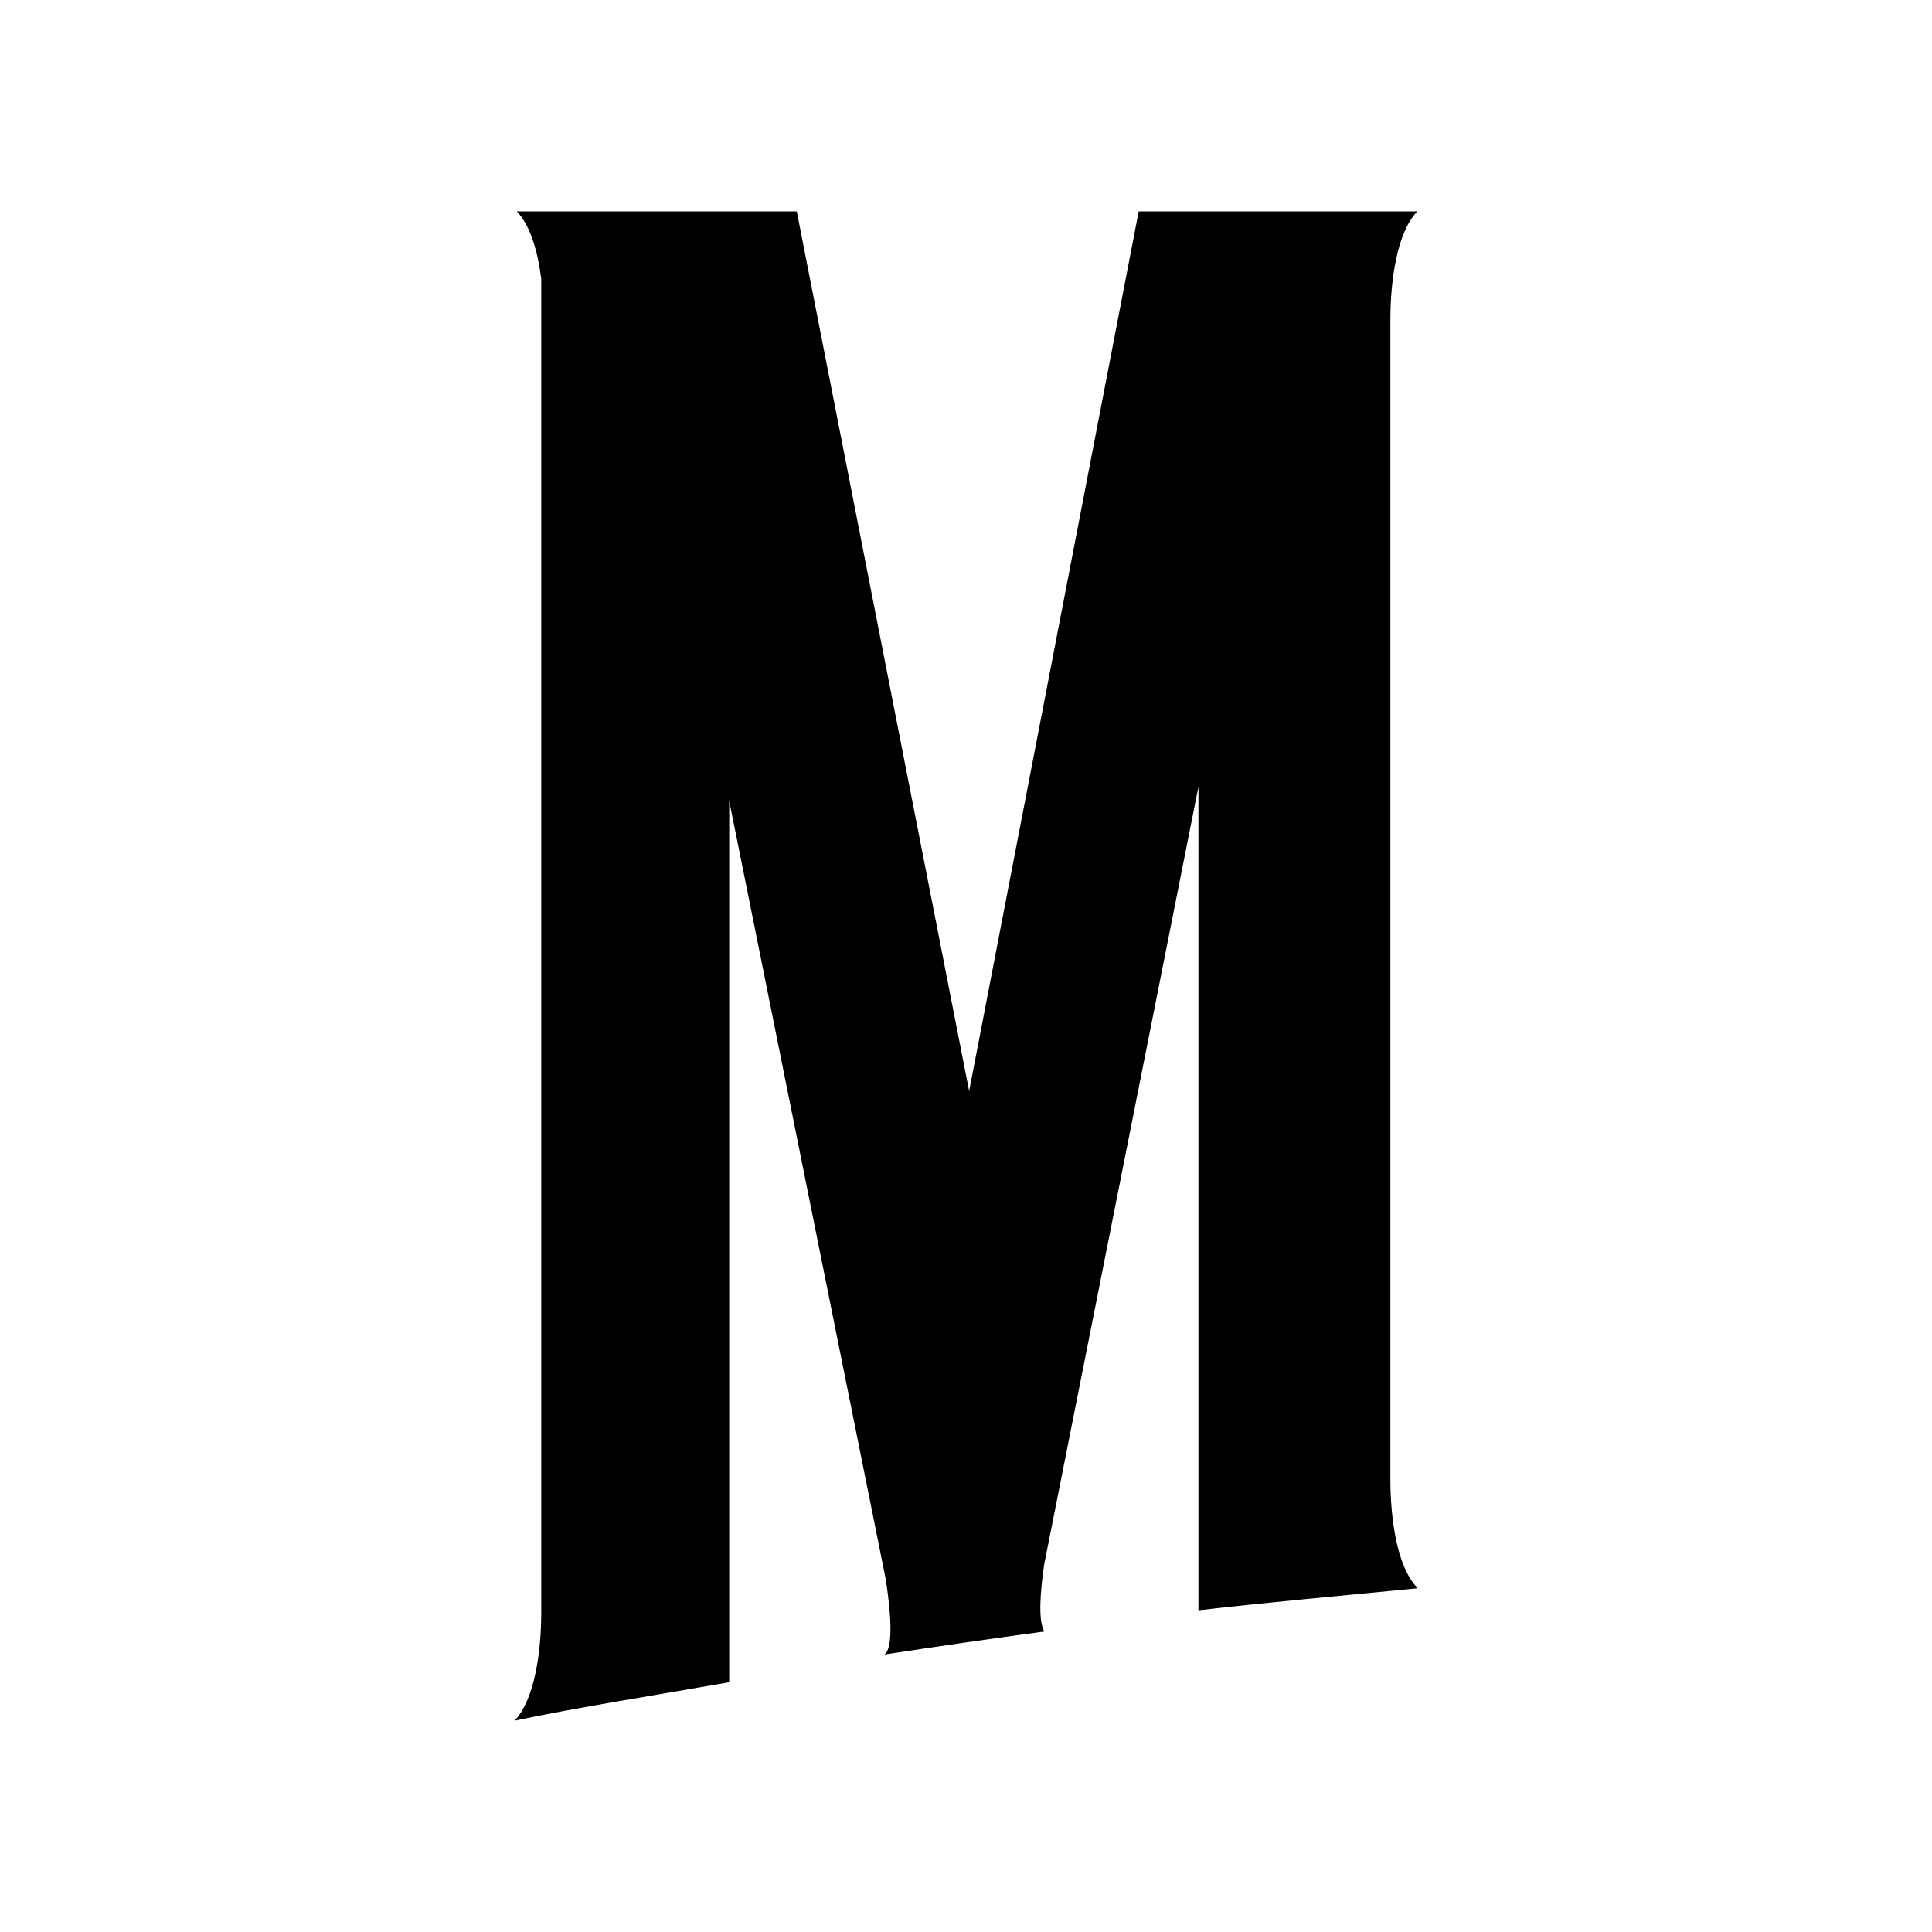 <svg xmlns="http://www.w3.org/2000/svg" width="100%" height="100%" viewBox="0 0 30.72 30.72"><path d="M22.538 3.361h-4.432L15.41 17.348 12.669 3.361H8.216c0.216 0.219 0.334 0.634 0.39 1.072v21.21c0 0.621-0.105 1.383-0.425 1.717 1.014-0.214 2.307-0.416 3.414-0.611V12.735l2.489 12.375c0.07 0.46 0.135 1.084-0.021 1.198 0.847-0.129 1.694-0.252 2.544-0.366-0.105-0.16-0.064-0.652-0.005-1.061L19.056 12.51v13.095c1.054-0.123 2.366-0.24 3.47-0.349l0.012-0.008c-0.324-0.328-0.43-1.1-0.43-1.724V5.086c0-0.627 0.105-1.396 0.43-1.726v0.001z" /></svg>